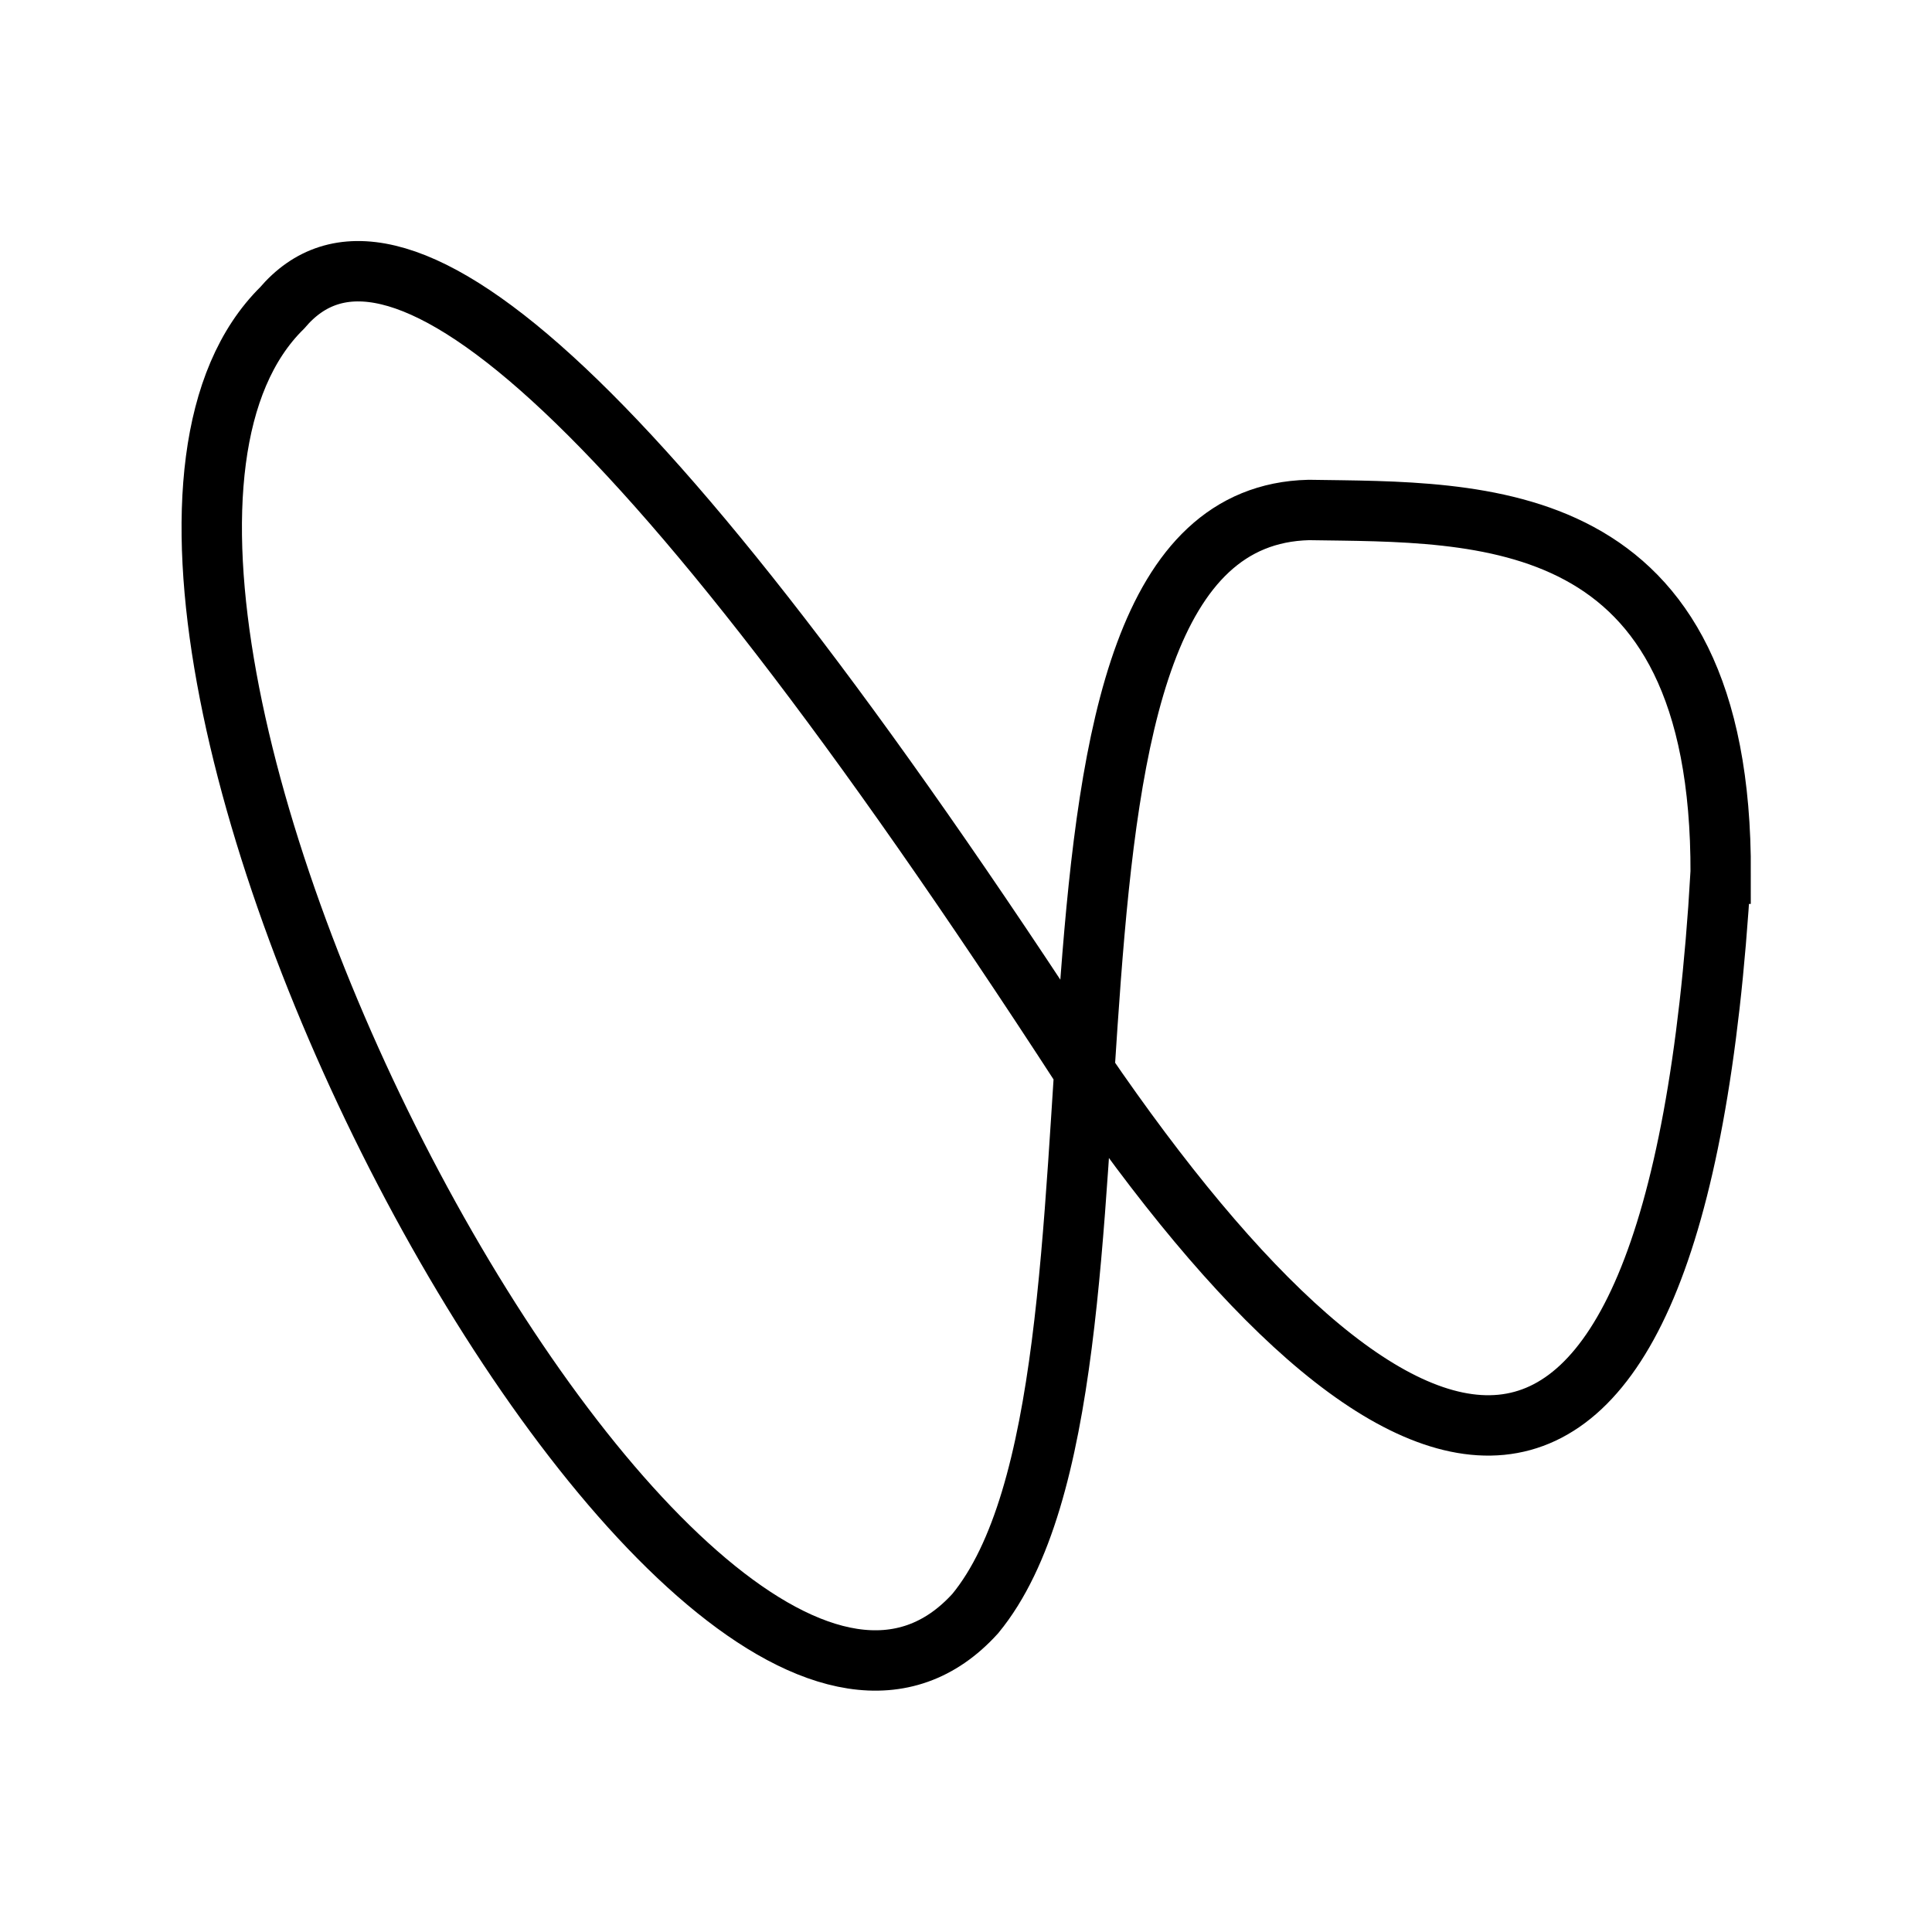 <svg xmlns="http://www.w3.org/2000/svg" xmlns:svg="http://www.w3.org/2000/svg" id="svg4295" width="256" height="256" version="1.1" viewBox="0 0 72.249 72.249"><path style="fill:none;stroke:#000;stroke-width:2.258;stroke-linecap:butt;stroke-linejoin:miter;stroke-miterlimit:4;stroke-dasharray:none;stroke-opacity:1" id="path6292-2" d="M 64.346,32.673 C 62.676,60.909 52.085,56.952 40.505,39.997 23.476,13.756 14.558,6.798 10.551,11.515 -0.451,22.363 25.925,71.972 36.471,60.341 c 7.126,-8.656 0.232,-40.966 12.471,-41.27 6.398,0.102 15.452,-0.295 15.405,13.602 z"/></svg>
